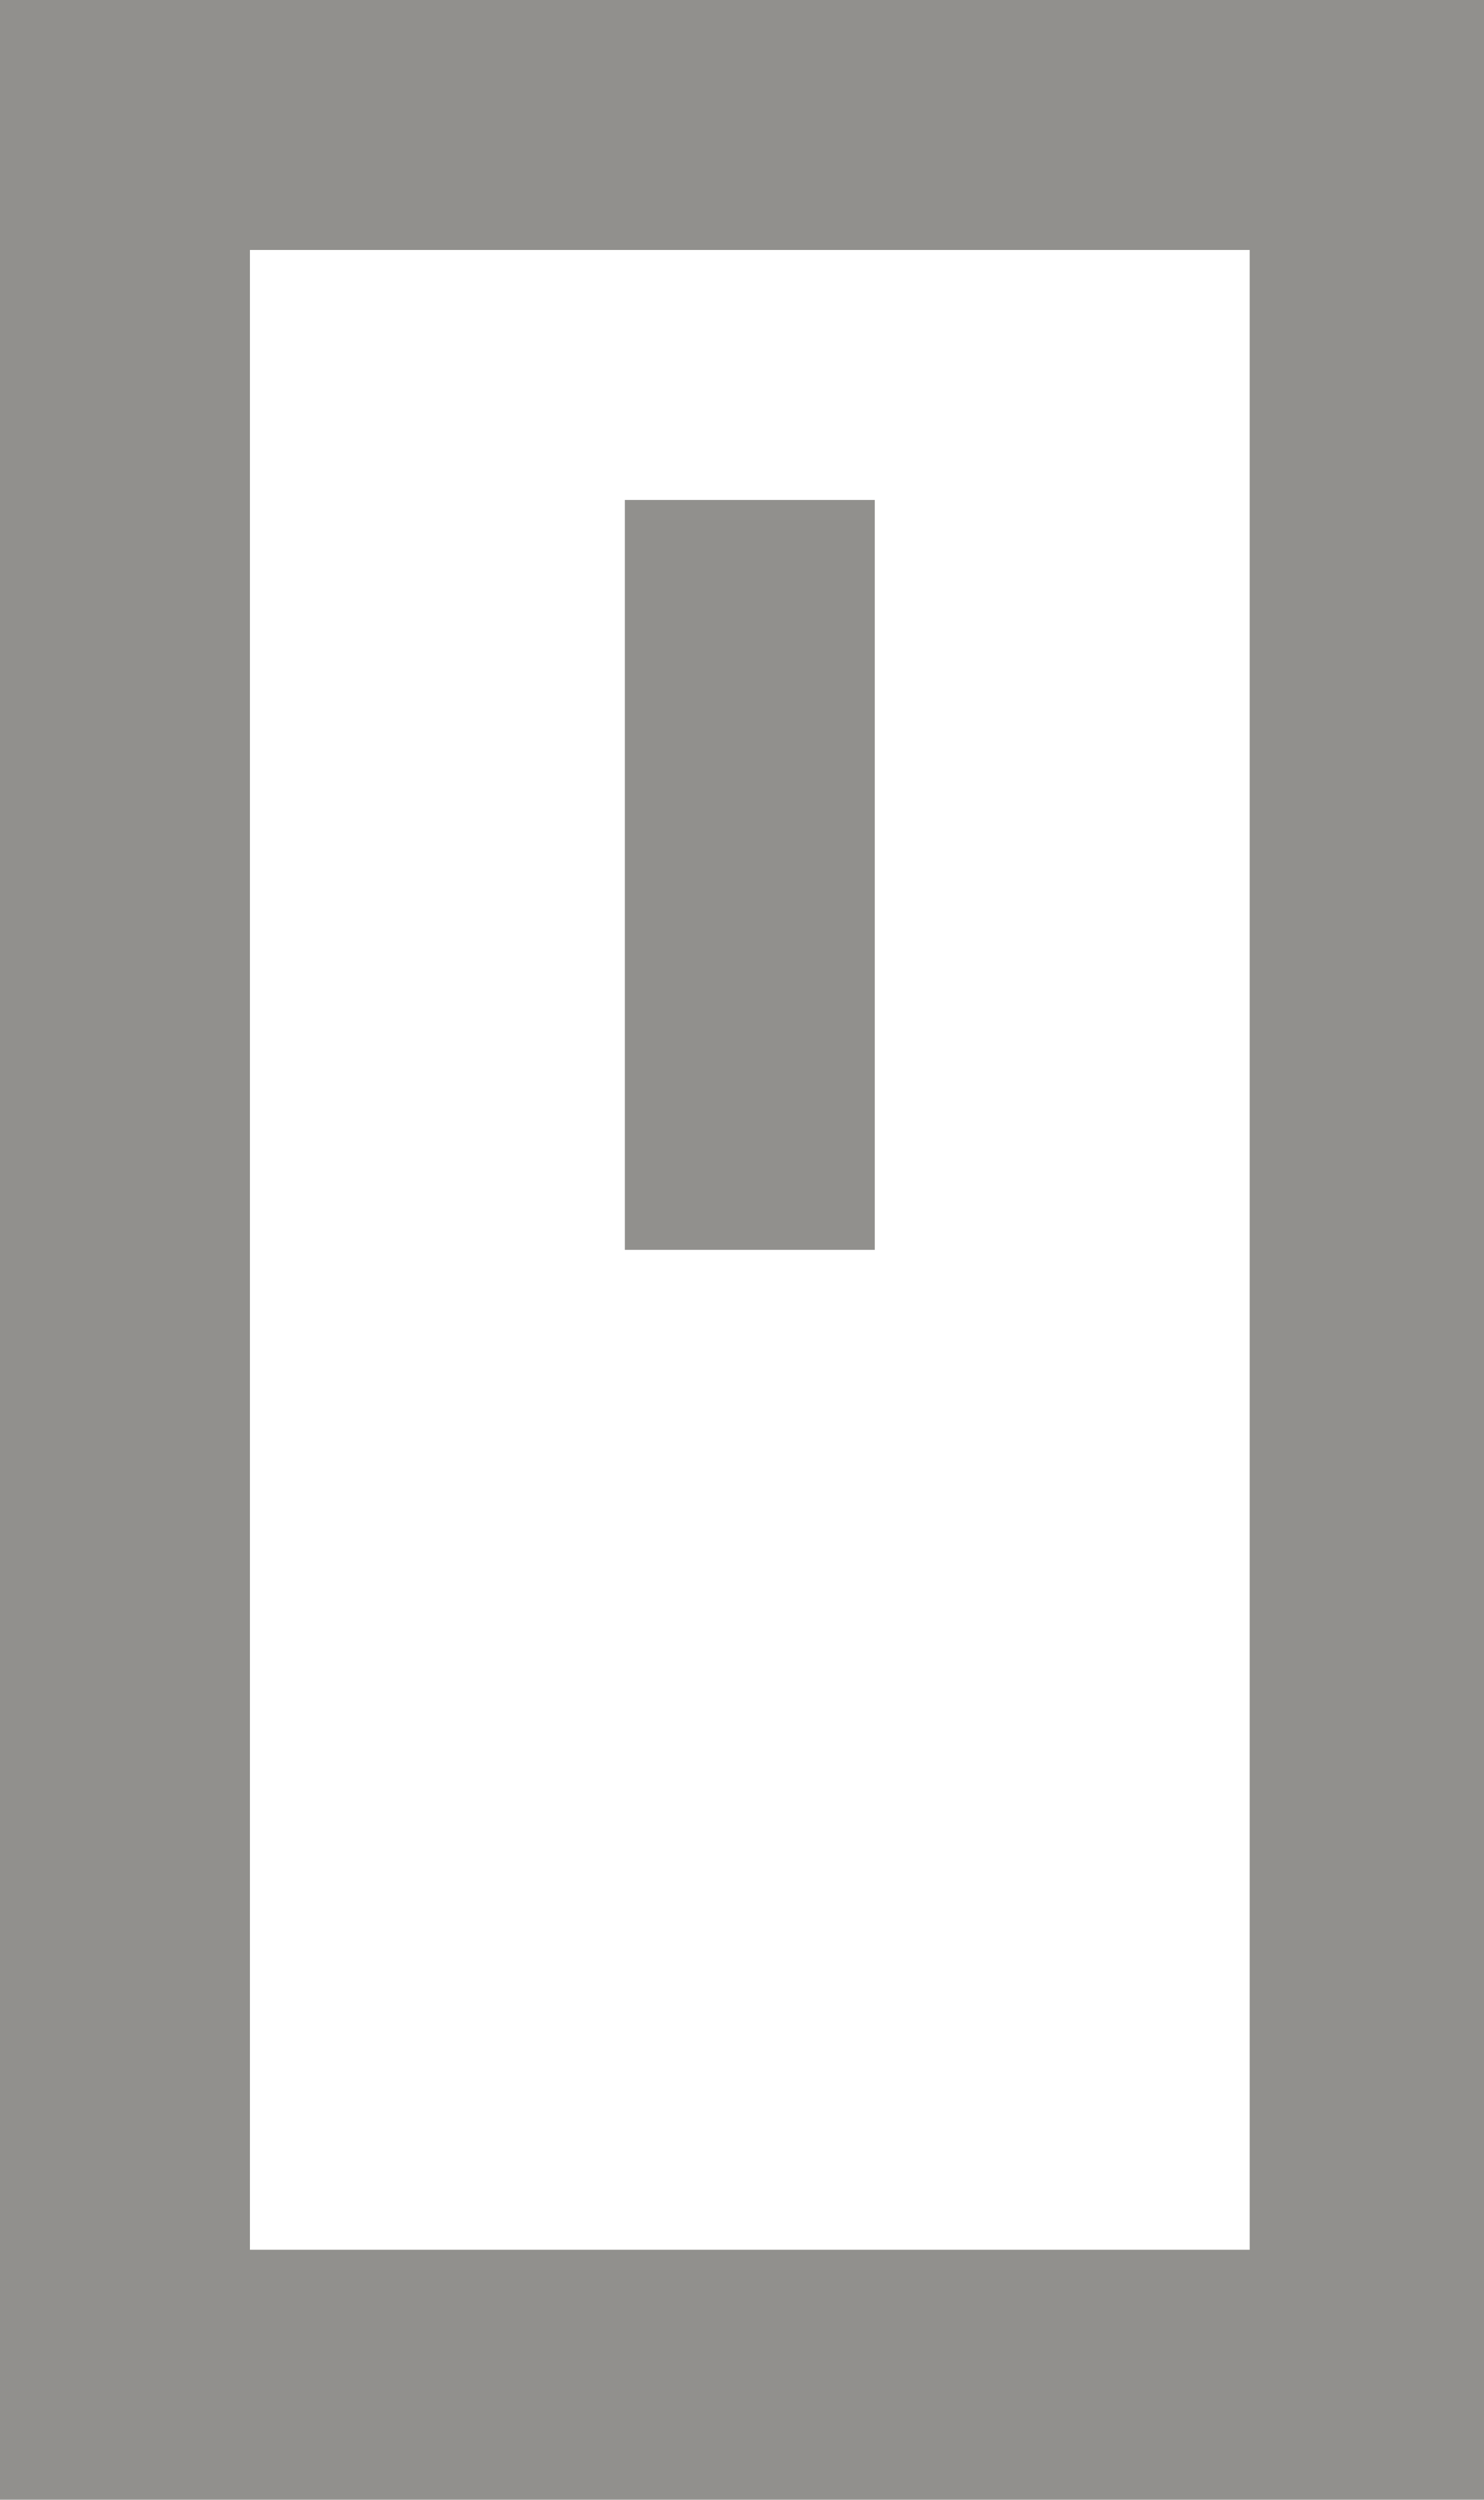 <!-- Generated by IcoMoon.io -->
<svg version="1.1" xmlns="http://www.w3.org/2000/svg" width="19" height="32" viewBox="0 0 19 32">
<title>as-mouse-4</title>
<path fill="#91908d" d="M8 16v-9.6h3.2v9.6h-3.2zM3.2 28.8v-25.6h12.8v25.6h-12.8zM19.2 32v-32h-19.2v32h19.2z"></path>
</svg>
